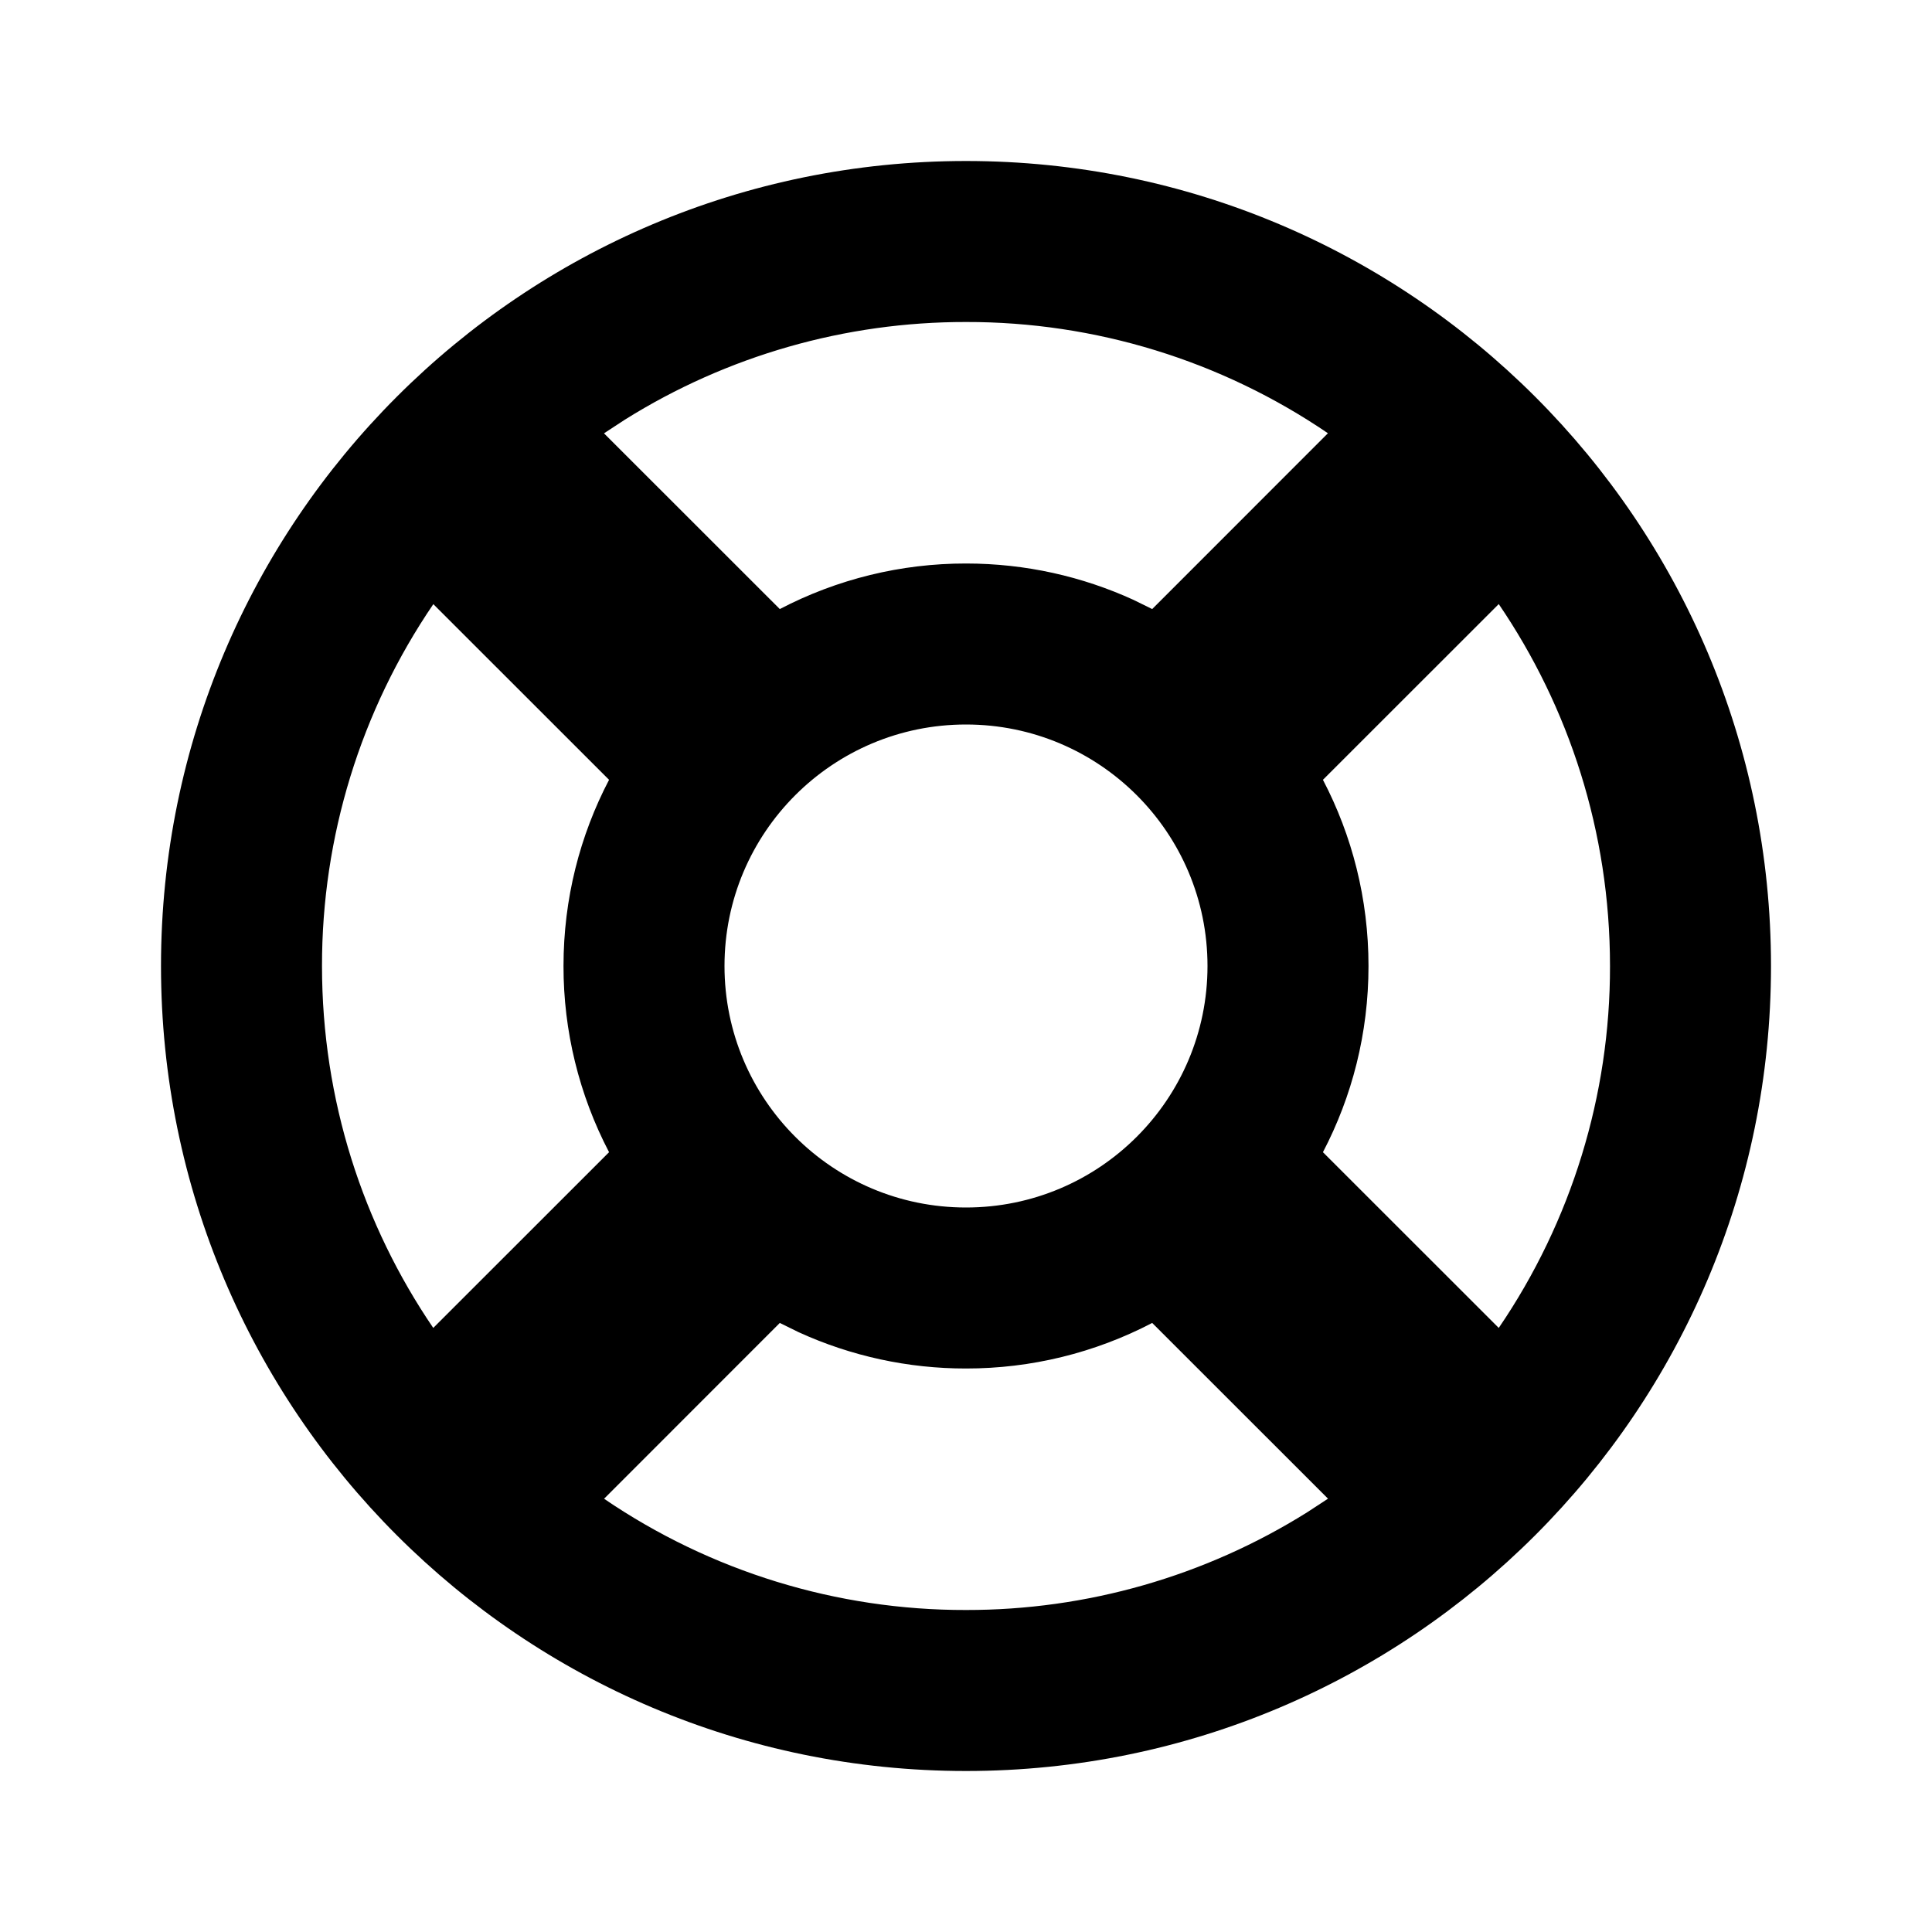 <svg xmlns="http://www.w3.org/2000/svg" width="24" height="24">
  <defs/>
  <path  d="M12,2 C17.523,2 22,6.477 22,12 C22,17.523 17.523,22 12,22 C6.477,22 2,17.523 2,12 C2,6.477 6.477,2 12,2 Z M12,9 C10.343,9 9,10.343 9,12 C9,13.657 10.343,15 12,15 C13.657,15 15,13.657 15,12 C15,10.343 13.657,9 12,9 Z M12,4 C10.502,3.998 9.033,4.418 7.763,5.213 L7.503,5.383 L9.687,7.566 C10.401,7.193 11.195,6.999 12,7 C12.742,7 13.446,7.162 14.079,7.451 L14.313,7.566 L16.496,5.382 C15.171,4.479 13.604,3.997 12,4 Z M14.313,16.434 C13.599,16.807 12.805,17.001 12,17 C11.283,17.001 10.573,16.847 9.921,16.549 L9.687,16.434 L7.504,18.618 C8.829,19.521 10.396,20.003 12,20 C13.498,20.002 14.967,19.582 16.237,18.787 L16.497,18.617 Z M18.618,7.504 L16.434,9.687 C16.796,10.379 17,11.166 17,12 C17,12.835 16.796,13.621 16.434,14.313 L18.618,16.496 C19.521,15.171 20.003,13.604 20,12 C20,10.333 19.49,8.785 18.618,7.504 Z M4,12 C4,13.667 4.51,15.215 5.382,16.496 L7.566,14.313 C7.193,13.599 6.999,12.805 7,12 C7,11.165 7.204,10.379 7.566,9.687 L5.383,7.505 C4.48,8.83 3.998,10.396 4,12 Z"/>
</svg>

